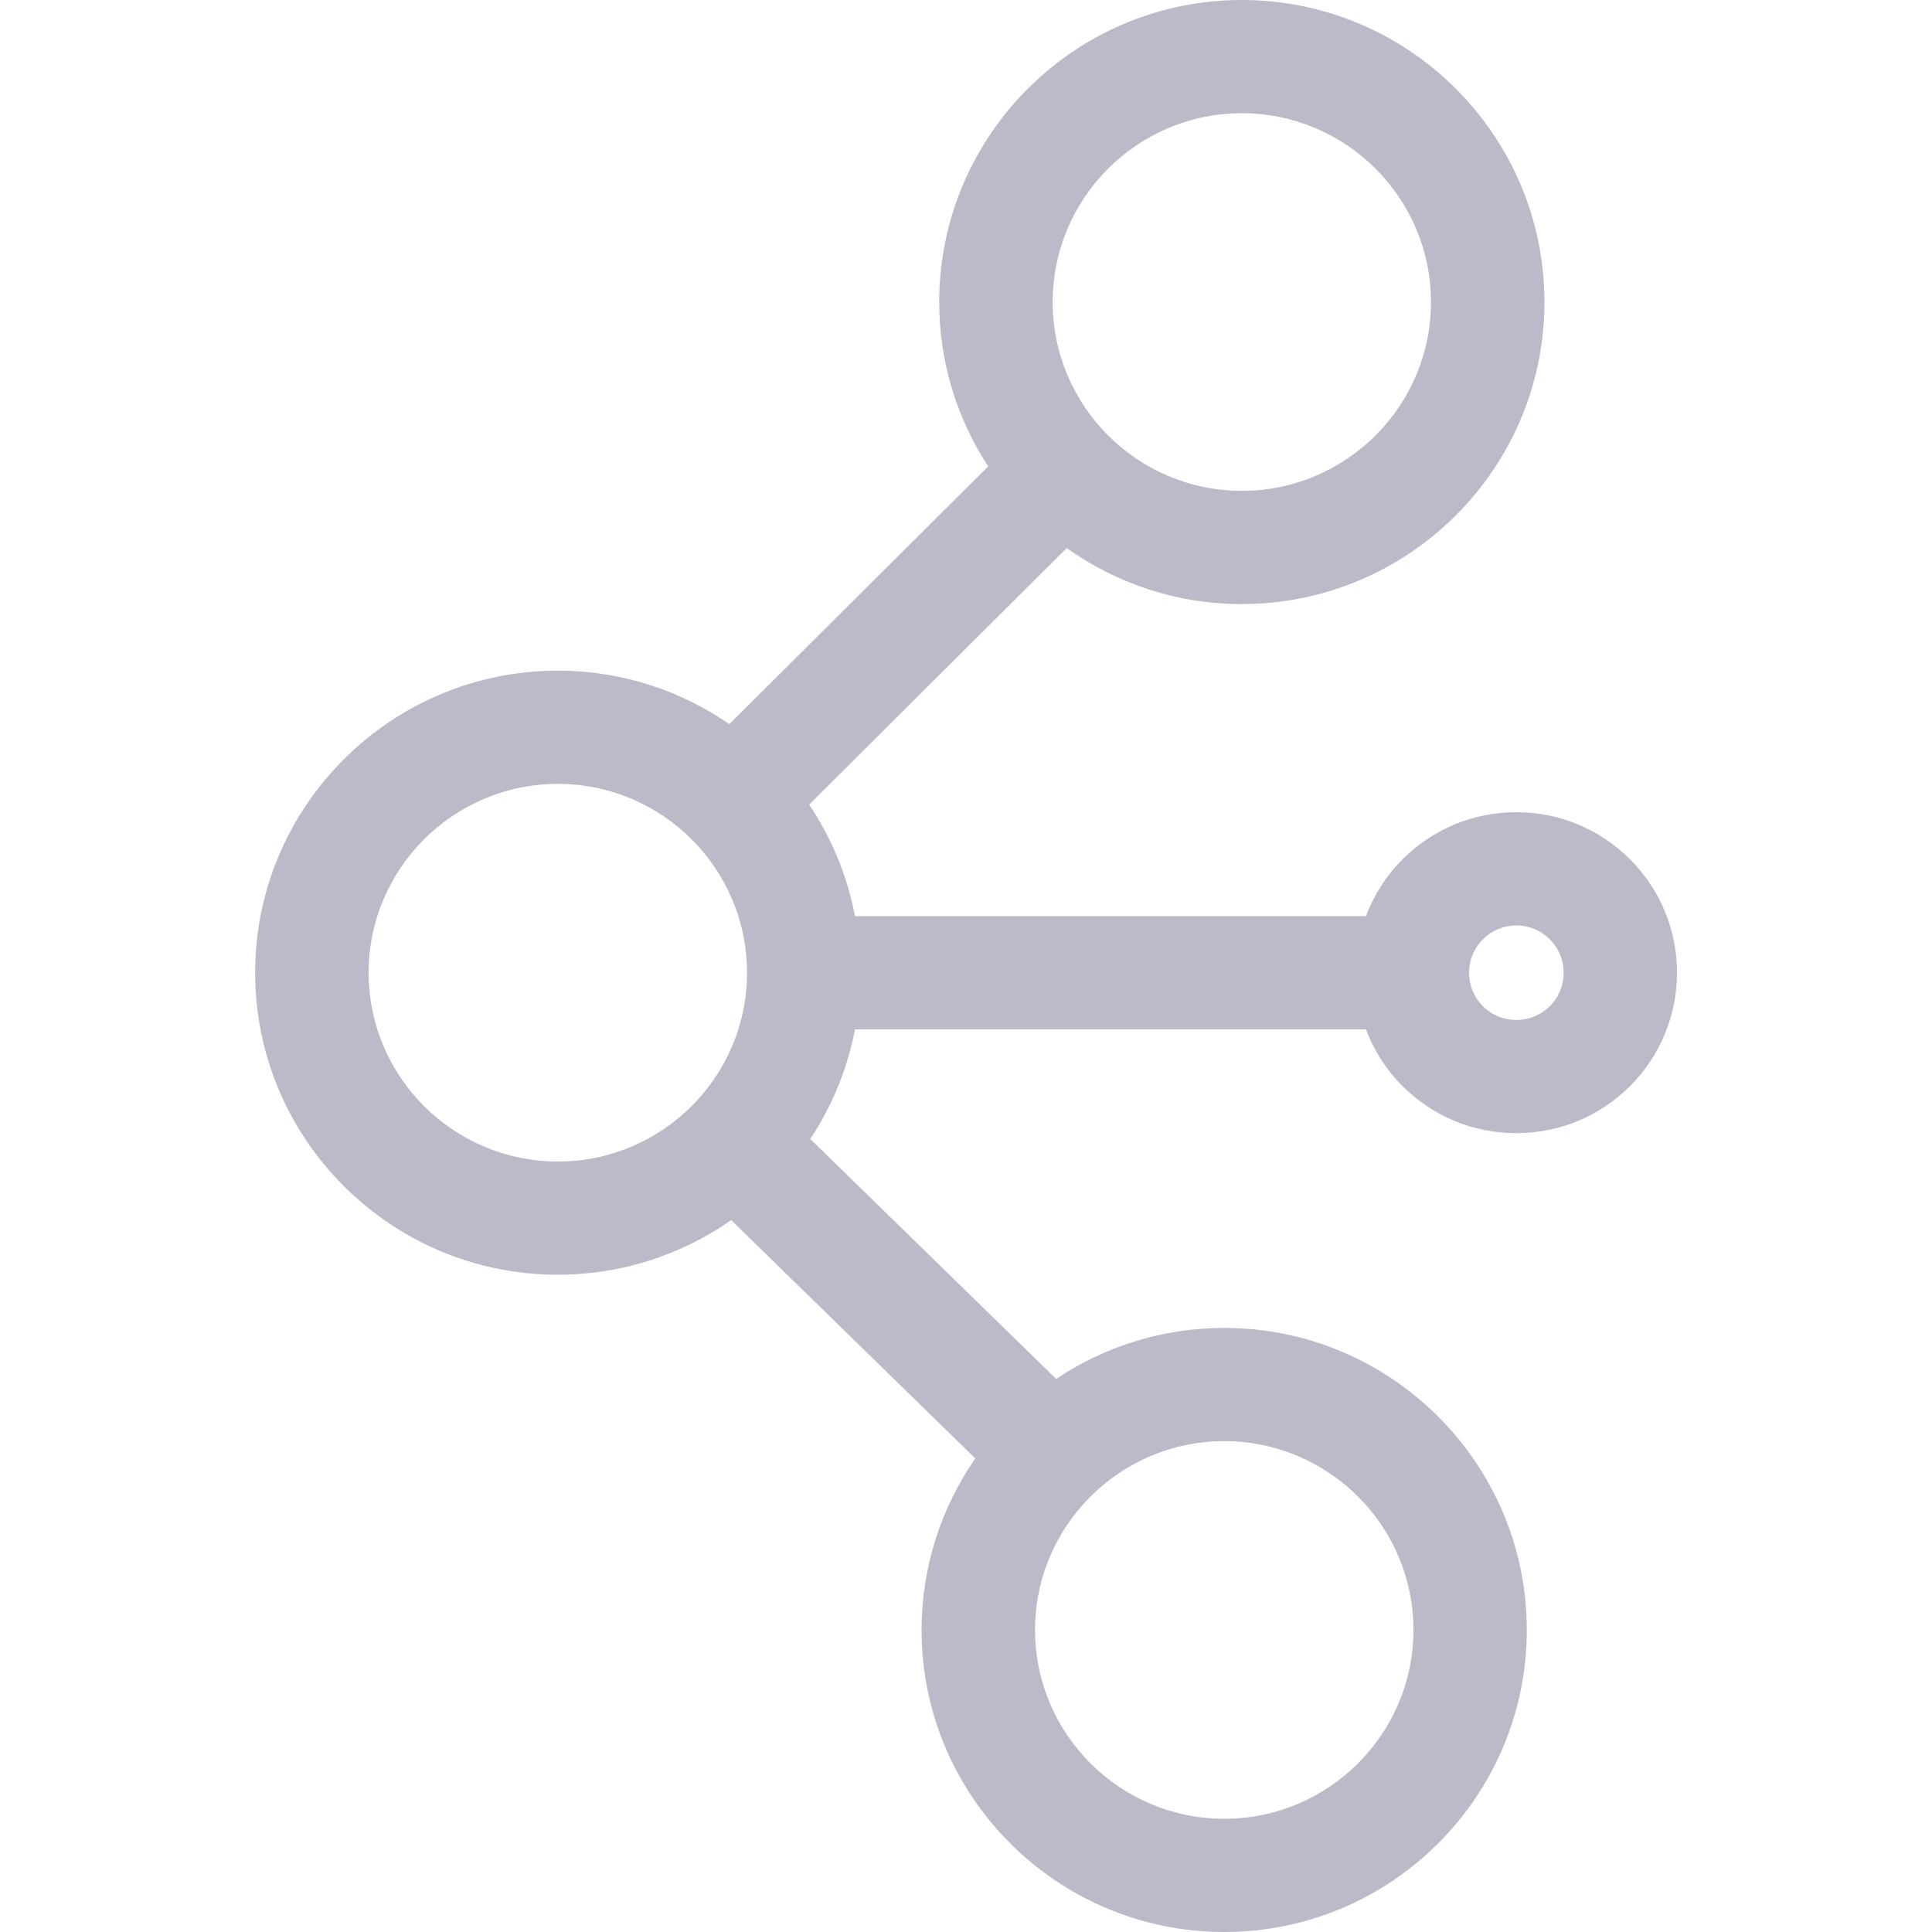 <svg width="15" height="15" viewBox="0 0 15 15" fill="none" xmlns="http://www.w3.org/2000/svg">
<g clip-path="url(#clip0)">
<path d="M6.638 7.992H10.605C10.666 8.153 10.76 8.304 10.89 8.433C11.126 8.668 11.439 8.798 11.773 8.798C12.106 8.798 12.419 8.668 12.655 8.433C13.142 7.947 13.142 7.157 12.655 6.671C12.419 6.436 12.106 6.306 11.773 6.306C11.439 6.306 11.126 6.436 10.89 6.671C10.76 6.801 10.666 6.952 10.605 7.113H6.638C6.578 6.797 6.455 6.504 6.282 6.247L8.282 4.255C8.666 4.529 9.135 4.69 9.641 4.69C10.937 4.69 11.991 3.638 11.991 2.345C11.991 1.052 10.937 0 9.641 0C8.346 0 7.292 1.052 7.292 2.345C7.292 2.815 7.432 3.253 7.672 3.621L5.663 5.622C5.284 5.361 4.825 5.207 4.331 5.207C3.035 5.207 1.981 6.259 1.981 7.552C1.981 8.845 3.035 9.897 4.331 9.897C4.831 9.897 5.295 9.74 5.677 9.473L7.572 11.323C7.31 11.702 7.155 12.161 7.155 12.655C7.155 13.948 8.209 15 9.505 15C10.801 15 11.854 13.948 11.854 12.655C11.854 11.362 10.8 10.31 9.505 10.31C9.022 10.31 8.573 10.456 8.2 10.706L6.291 8.843C6.459 8.589 6.579 8.301 6.638 7.992ZM11.513 7.293C11.582 7.224 11.674 7.185 11.773 7.185C11.871 7.185 11.963 7.224 12.033 7.293C12.176 7.436 12.176 7.669 12.033 7.812C11.963 7.881 11.871 7.919 11.773 7.919C11.674 7.919 11.582 7.881 11.513 7.812C11.37 7.669 11.37 7.436 11.513 7.293ZM9.641 0.879C10.451 0.879 11.11 1.537 11.11 2.345C11.11 3.153 10.451 3.811 9.641 3.811C8.832 3.811 8.173 3.153 8.173 2.345C8.173 1.537 8.832 0.879 9.641 0.879ZM2.862 7.552C2.862 6.744 3.521 6.086 4.331 6.086C5.141 6.086 5.8 6.744 5.8 7.552C5.8 8.361 5.141 9.018 4.331 9.018C3.521 9.018 2.862 8.361 2.862 7.552ZM10.974 12.655C10.974 13.463 10.315 14.121 9.505 14.121C8.695 14.121 8.036 13.463 8.036 12.655C8.036 11.847 8.695 11.189 9.505 11.189C10.315 11.189 10.974 11.847 10.974 12.655Z" fill="#BDB9C8"/>
</g>
<defs>
<clipPath id="clip0">
<rect width="15" height="15" fill="white"/>
</clipPath>
</defs>
</svg>
